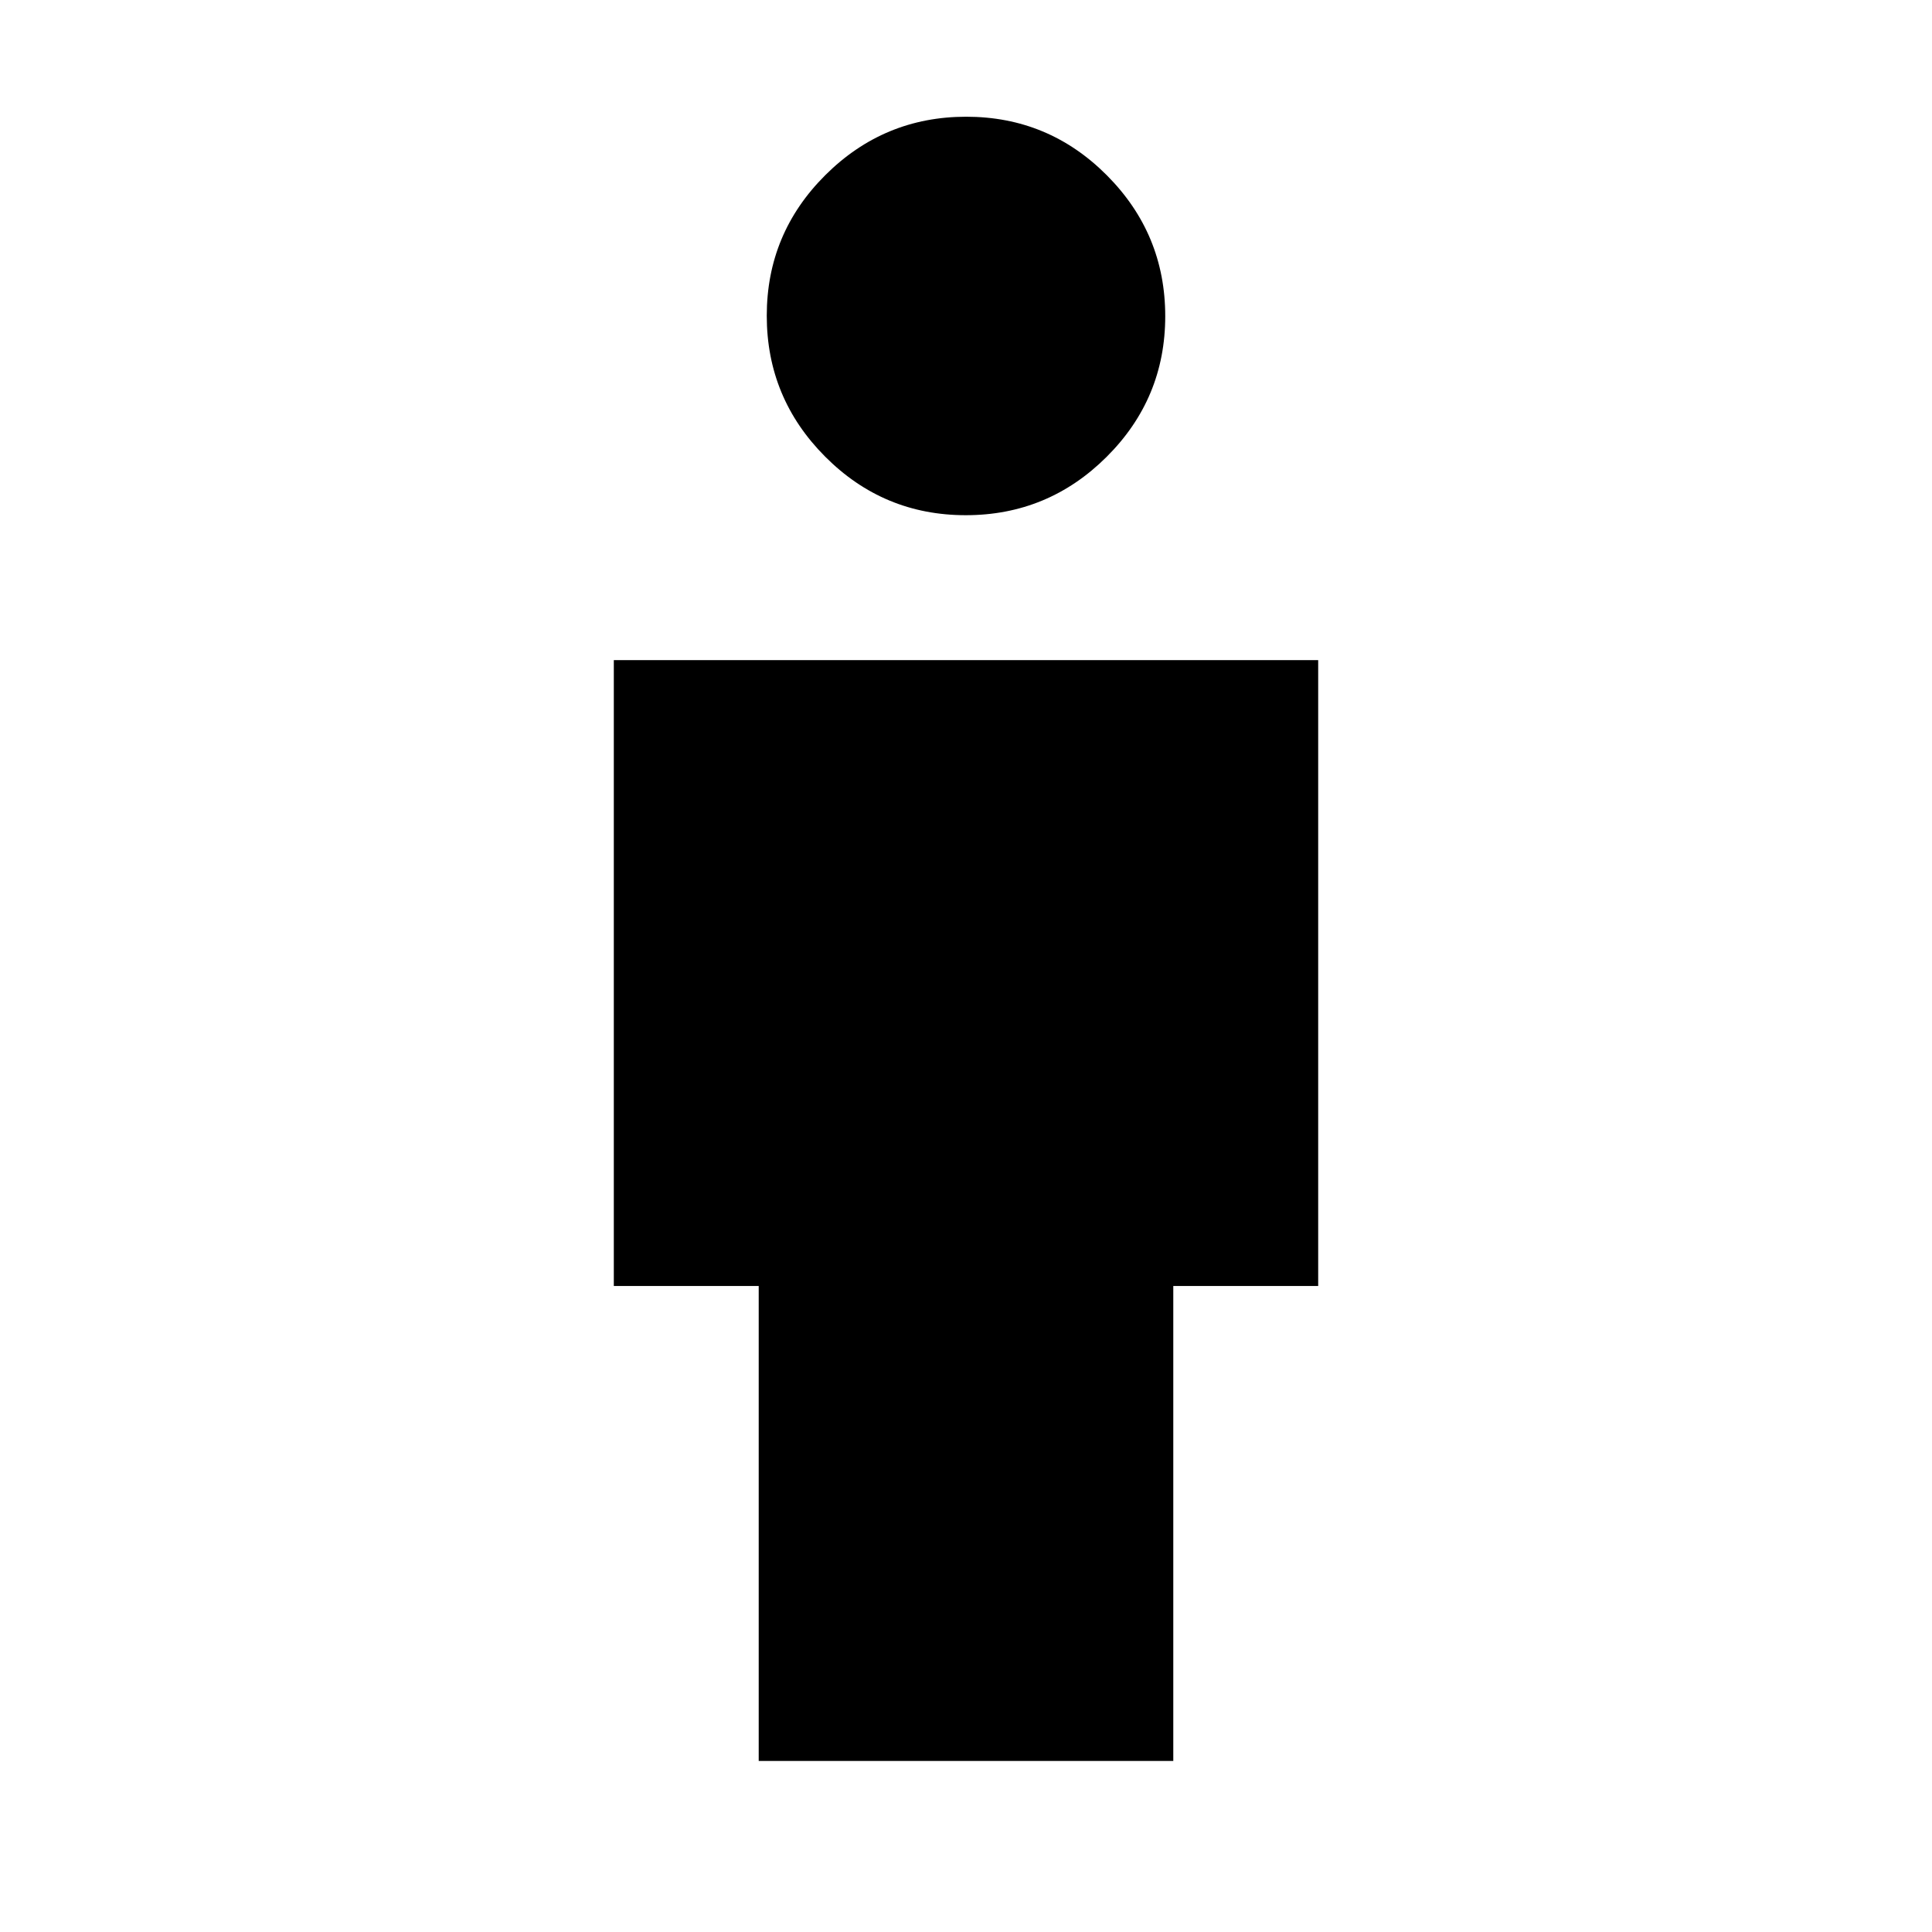 <svg xmlns="http://www.w3.org/2000/svg" height="20" viewBox="0 -960 960 960" width="20"><path d="M377-85v-236h-72v-311h350v311h-72v236H377Zm102.885-619Q439-704 410-733.115q-29-29.115-29-70Q381-844 410.115-873q29.115-29 70-29Q521-902 550-872.885q29 29.115 29 70Q579-762 549.885-733q-29.115 29-70 29Z"/></svg>